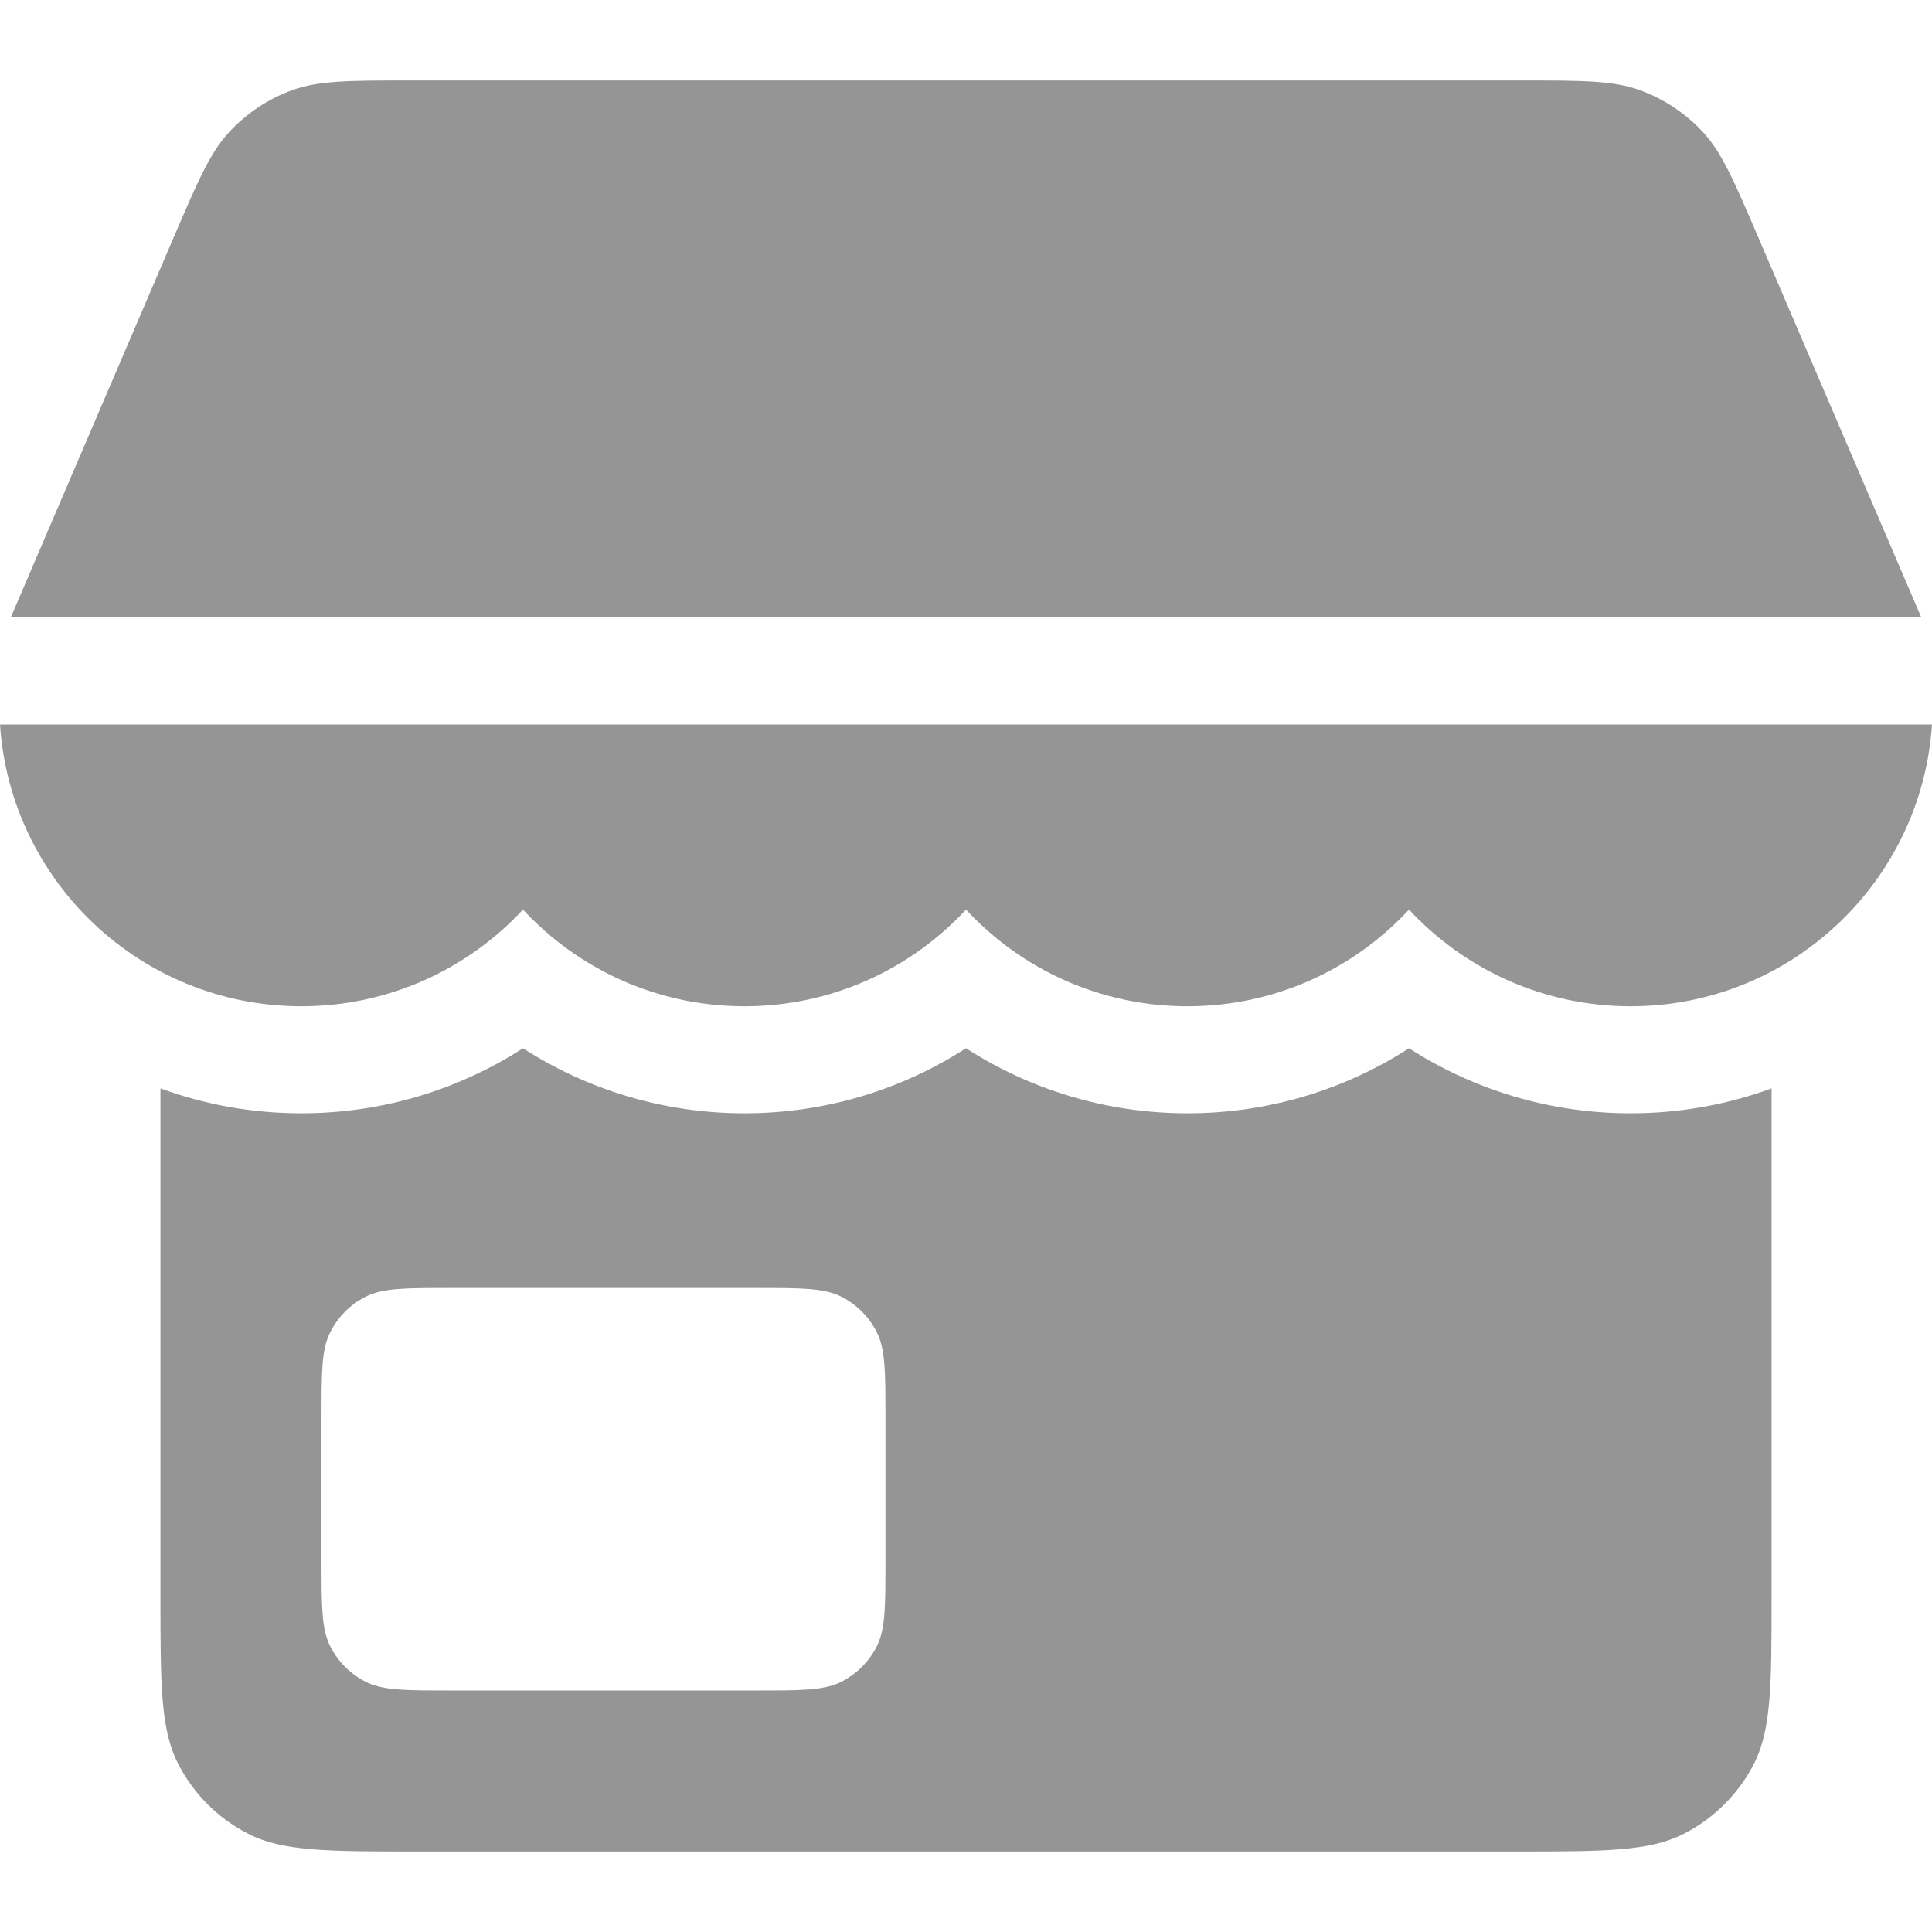 <svg width="26" height="26" viewBox="0 0 26 26" fill="none" xmlns="http://www.w3.org/2000/svg">
    <path
        d="M25.856 8.309L23.658 3.184C23.332 2.425 23.169 2.045 22.907 1.766C22.675 1.519 22.388 1.33 22.07 1.214C21.71 1.083 21.297 1.083 20.469 1.083H5.531C4.704 1.083 4.29 1.083 3.93 1.214C3.612 1.33 3.326 1.519 3.094 1.766C2.831 2.045 2.668 2.425 2.342 3.184L0.145 8.309H25.856Z"
        fill="#959595" />
    <path fill-rule="evenodd" clip-rule="evenodd"
        d="M2.159 14.647C2.751 14.864 3.39 14.982 4.056 14.982C5.155 14.982 6.179 14.66 7.038 14.107C7.897 14.66 8.921 14.982 10.019 14.982C11.117 14.982 12.141 14.66 13 14.107C13.859 14.66 14.883 14.982 15.981 14.982C17.079 14.982 18.104 14.66 18.962 14.107C19.822 14.66 20.845 14.982 21.944 14.982C22.61 14.982 23.249 14.864 23.841 14.647V21.45C23.841 22.663 23.841 23.27 23.605 23.734C23.397 24.141 23.065 24.473 22.657 24.68C22.193 24.917 21.586 24.917 20.372 24.917H5.628C4.414 24.917 3.807 24.917 3.343 24.68C2.935 24.473 2.604 24.141 2.396 23.734C2.159 23.27 2.159 22.663 2.159 21.45V14.647ZM4.327 19.067C4.327 18.46 4.327 18.157 4.446 17.925C4.55 17.721 4.715 17.555 4.919 17.451C5.151 17.333 5.455 17.333 6.062 17.333H10.181C10.789 17.333 11.092 17.333 11.324 17.451C11.528 17.555 11.694 17.721 11.798 17.925C11.916 18.157 11.916 18.46 11.916 19.067V21.017C11.916 21.623 11.916 21.927 11.798 22.159C11.694 22.362 11.528 22.528 11.324 22.632C11.092 22.75 10.789 22.75 10.181 22.75H6.062C5.455 22.75 5.151 22.75 4.919 22.632C4.715 22.528 4.55 22.362 4.446 22.159C4.327 21.927 4.327 21.623 4.327 21.017V19.067Z"
        fill="#959595" />
    <path
        d="M4.056 13.542C1.902 13.542 0.139 11.867 0 9.75H26C25.86 11.867 24.098 13.542 21.944 13.542C20.766 13.542 19.705 13.041 18.962 12.241C18.22 13.041 17.159 13.542 15.981 13.542C14.803 13.542 13.742 13.041 13 12.241C12.258 13.041 11.197 13.542 10.019 13.542C8.841 13.542 7.78 13.041 7.038 12.241C6.295 13.041 5.234 13.542 4.056 13.542Z"
        fill="#959595" />
</svg>